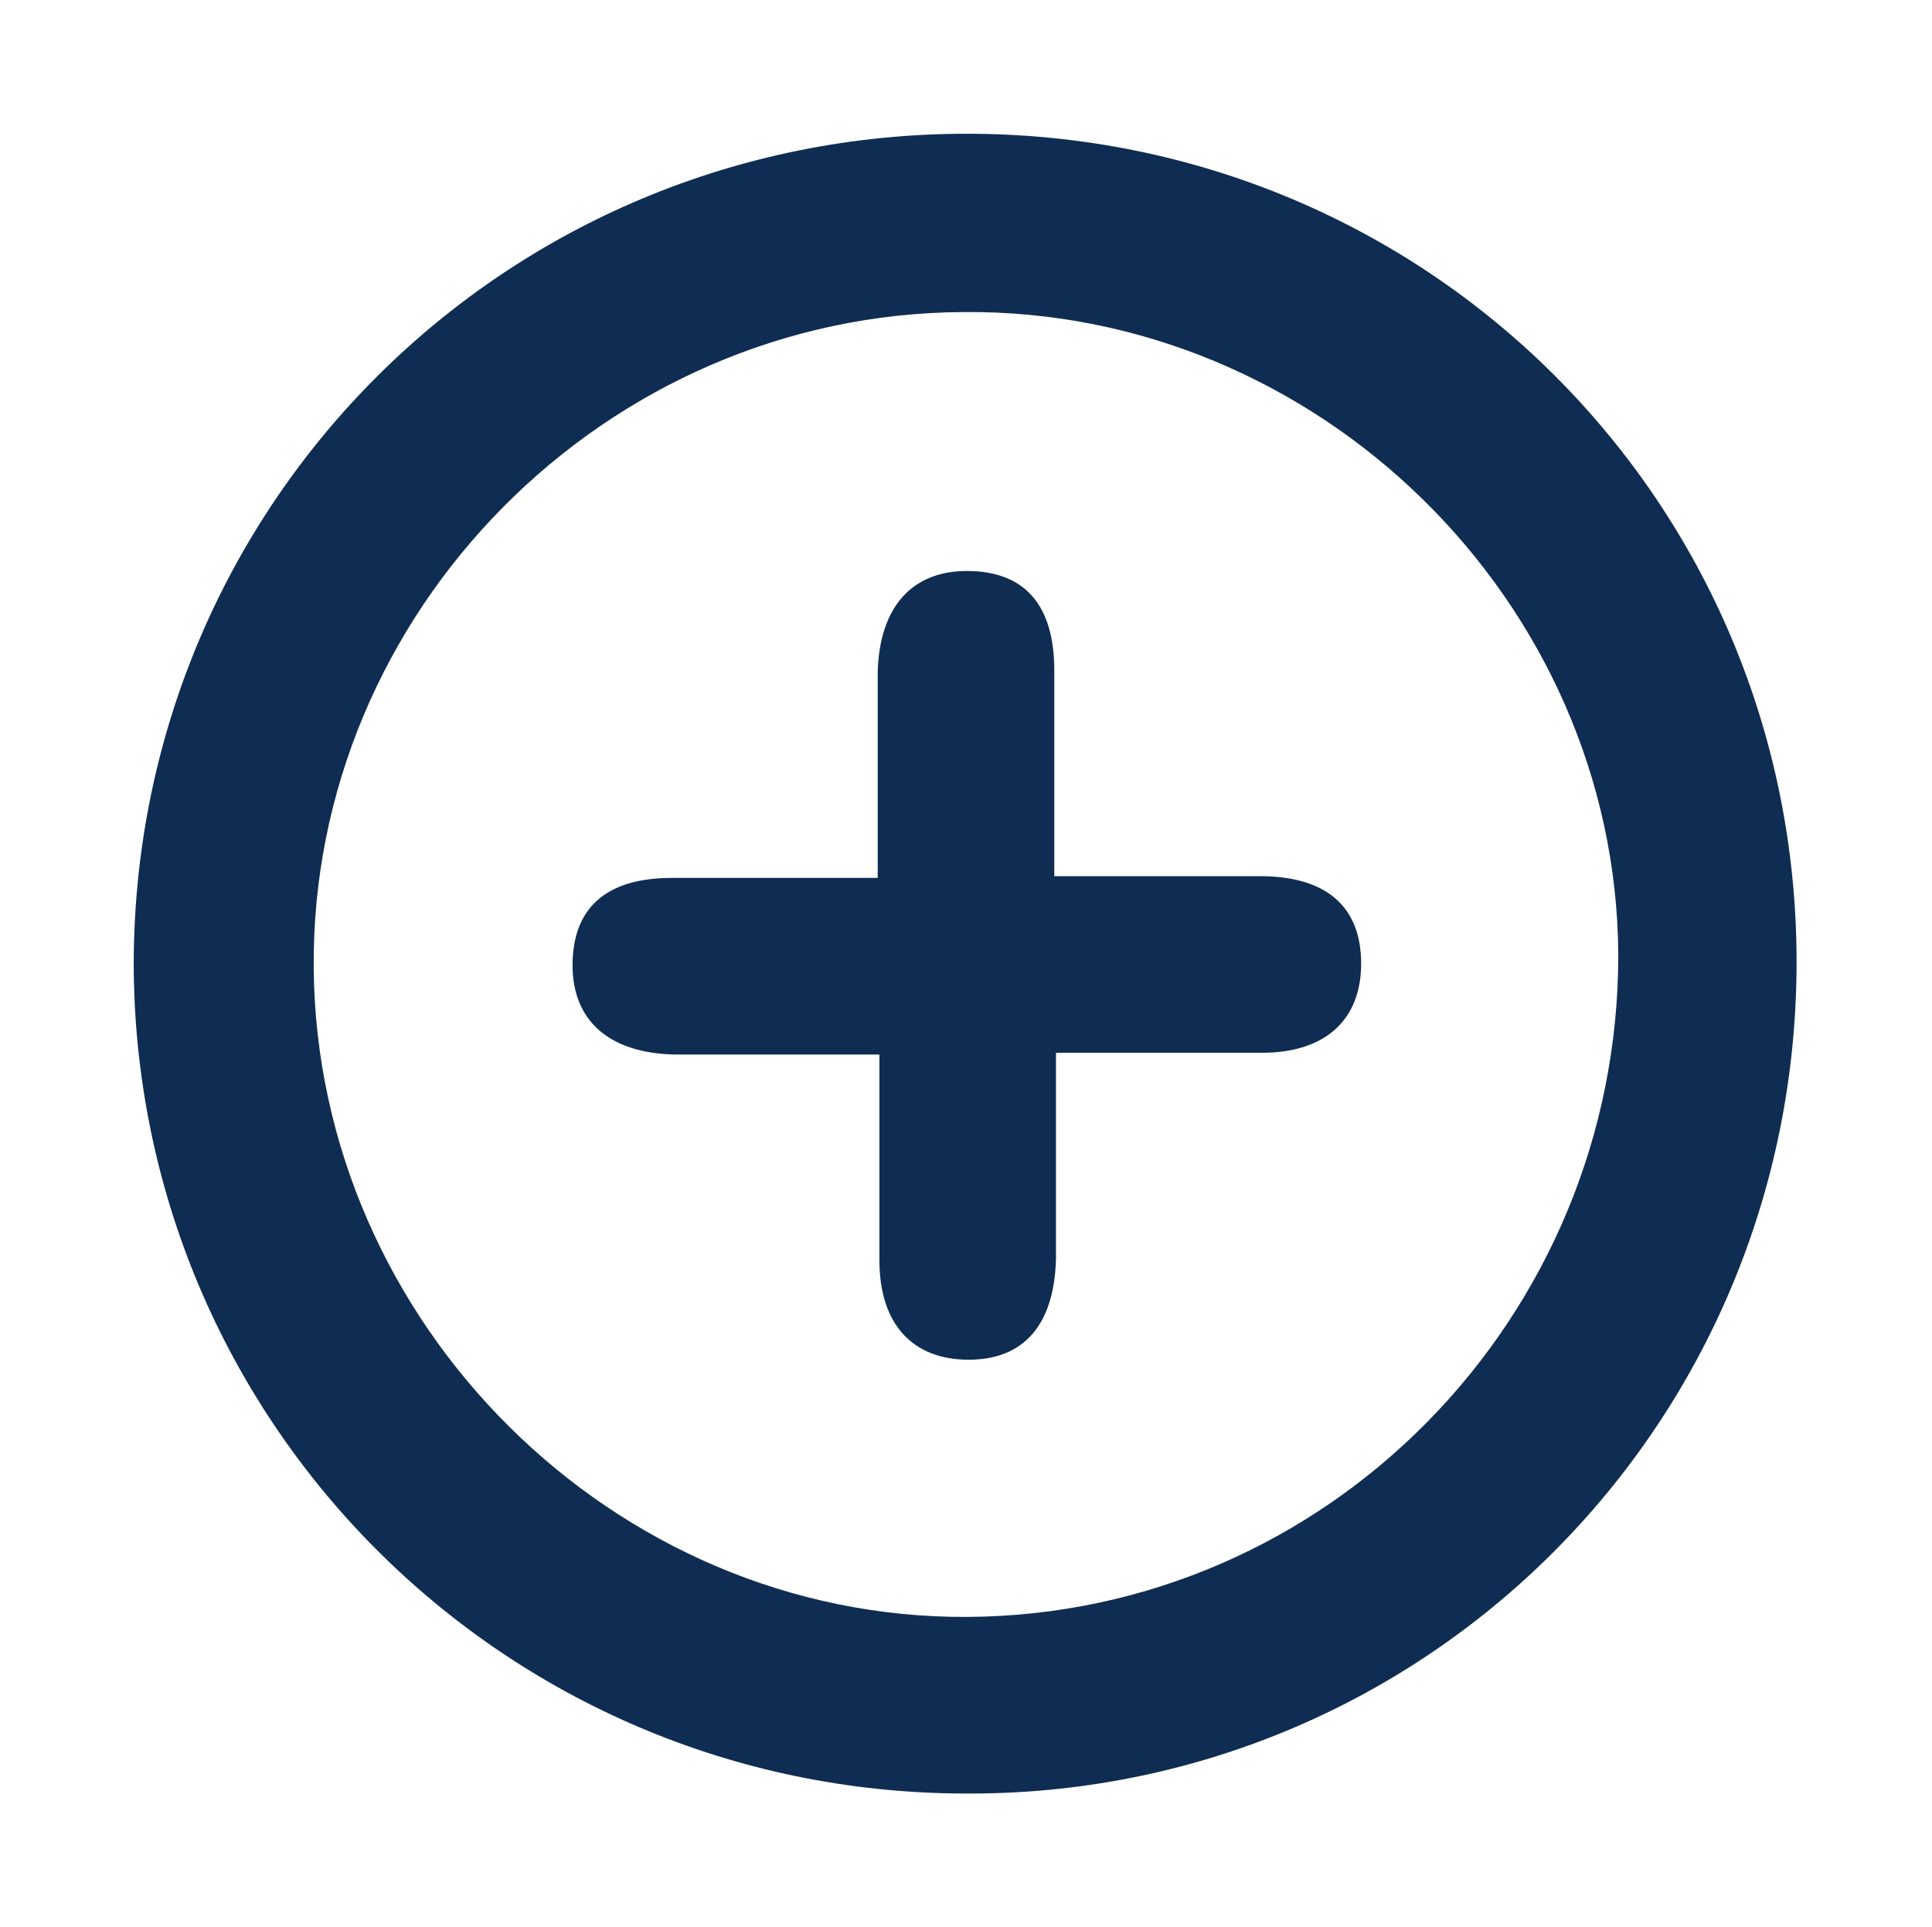 <?xml version="1.0" encoding="utf-8"?>
<!-- Generator: Adobe Illustrator 25.3.1, SVG Export Plug-In . SVG Version: 6.00 Build 0)  -->
<svg version="1.1" id="Layer_1" xmlns="http://www.w3.org/2000/svg" xmlns:xlink="http://www.w3.org/1999/xlink" x="0px" y="0px"
	 width="112.7px" height="112.4px" viewBox="0 0 112.7 112.4" style="enable-background:new 0 0 112.7 112.4;" xml:space="preserve"
	>
<style type="text/css">
	.st0{fill:#0F2D52;}
</style>
<g>
	<path class="st0" d="M56.4,7.8C29.5,7.8,7.9,29.3,7.8,56.1c0,26.7,21.5,48.4,48.4,48.5c26.9,0.2,48.6-21.5,48.6-48.5
		C104.8,29.3,83.3,7.8,56.4,7.8z M56.4,94.3c-20.6,0.1-37.9-17.1-38.1-37.8c-0.2-20.8,17-38.2,37.9-38.3
		C76.9,18,94.3,35.1,94.4,55.7C94.4,76.9,77.4,94.2,56.4,94.3z"/>
	<path class="st0" d="M73.5,51.1c-4,0-8,0-12,0c0-4,0-8,0-12c0-3.9-1.8-5.8-5.1-5.8c-3.2,0-5.1,2.1-5.2,5.9c0,4,0,8,0,12
		c-4,0-8,0-12,0c-3.9,0-5.8,1.8-5.8,5.1c0,3.2,2.1,5.1,5.9,5.2c4,0,8,0,12,0c0,4,0,8,0,12c0,3.8,2,5.8,5.2,5.8c3.2,0,5-2,5.1-5.9
		c0-4,0-8,0-12c4,0,8,0,12,0c3.8,0,5.8-2,5.8-5.2C79.4,52.9,77.4,51.1,73.5,51.1z"/>
</g>
</svg>
